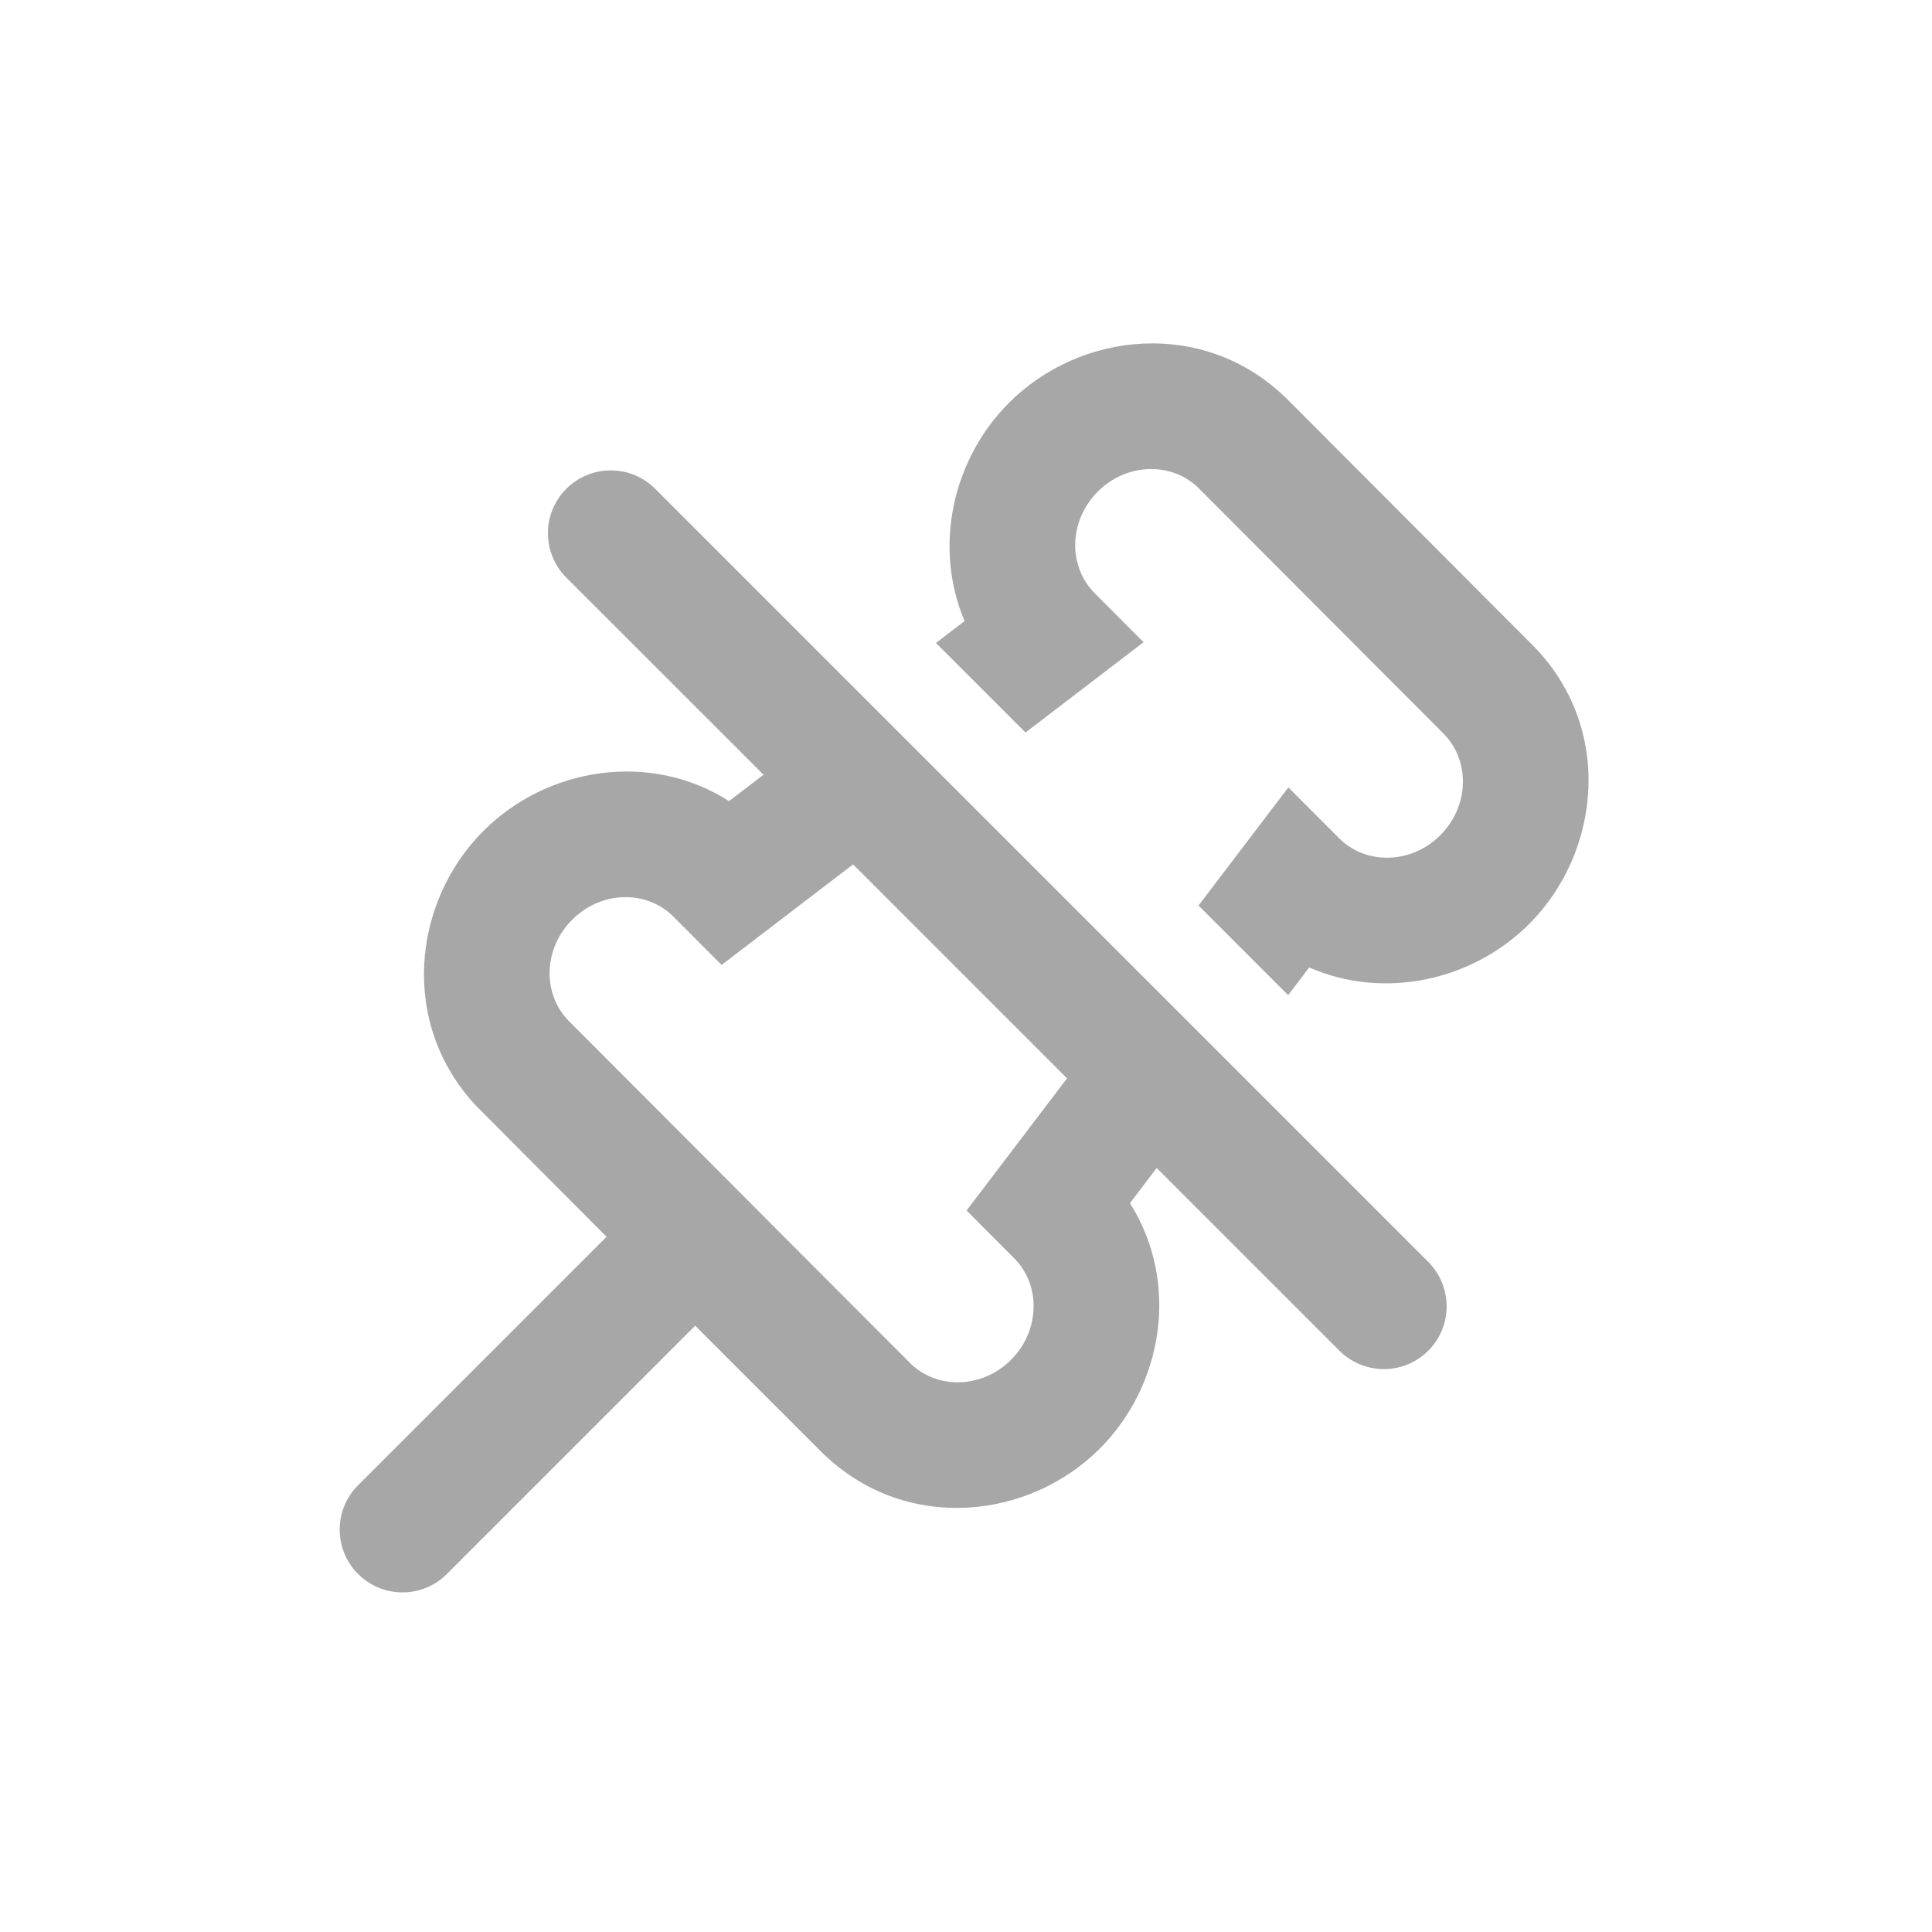 <svg width="20" height="20" viewBox="0 0 20 20" fill="none" xmlns="http://www.w3.org/2000/svg">
<path d="M15.864 6.677C16.701 7.518 16.583 8.811 15.83 9.565C15.242 10.153 14.326 10.354 13.553 10.015L13.335 10.302L12.407 9.374L13.337 8.151L13.861 8.676C13.98 8.795 14.132 8.862 14.291 8.876C14.508 8.896 14.738 8.819 14.91 8.646C15.209 8.347 15.223 7.876 14.943 7.594L12.399 5.044C12.115 4.776 11.656 4.796 11.364 5.089C11.187 5.266 11.109 5.505 11.135 5.728C11.152 5.874 11.213 6.014 11.318 6.127L11.838 6.648L10.616 7.583L9.689 6.656L9.985 6.429C9.659 5.657 9.862 4.753 10.444 4.171C11.184 3.429 12.448 3.299 13.293 4.101C13.302 4.109 13.31 4.118 13.319 4.126L15.864 6.677Z" fill="#A7A7A7"/>
<path fill-rule="evenodd" clip-rule="evenodd" d="M11.974 12.091L13.866 13.983C14.12 14.236 14.532 14.236 14.785 13.983C15.039 13.729 15.039 13.317 14.785 13.063L6.782 5.06C6.528 4.806 6.116 4.806 5.862 5.06C5.609 5.313 5.609 5.725 5.862 5.979L7.904 8.02L7.547 8.293C6.724 7.769 5.658 7.946 5.003 8.603C4.264 9.343 4.135 10.604 4.931 11.45C4.94 11.459 4.949 11.468 4.958 11.477L6.279 12.803L3.707 15.375C3.453 15.629 3.453 16.04 3.707 16.294C3.961 16.548 4.372 16.548 4.626 16.294L7.197 13.723L7.267 13.794L8.518 15.045C8.53 15.057 8.542 15.069 8.555 15.08C9.402 15.864 10.653 15.73 11.387 14.994C12.04 14.339 12.217 13.278 11.697 12.455L11.974 12.091ZM11.046 11.163L10.006 12.531L10.517 13.044C10.779 13.329 10.757 13.785 10.467 14.076C10.176 14.367 9.722 14.389 9.437 14.126L8.189 12.876L7.102 11.785L5.878 10.559C5.61 10.274 5.63 9.814 5.923 9.521C6.216 9.227 6.675 9.208 6.958 9.476L7.47 9.989L8.831 8.948L11.046 11.163Z" fill="#A7A7A7"/>
</svg>
